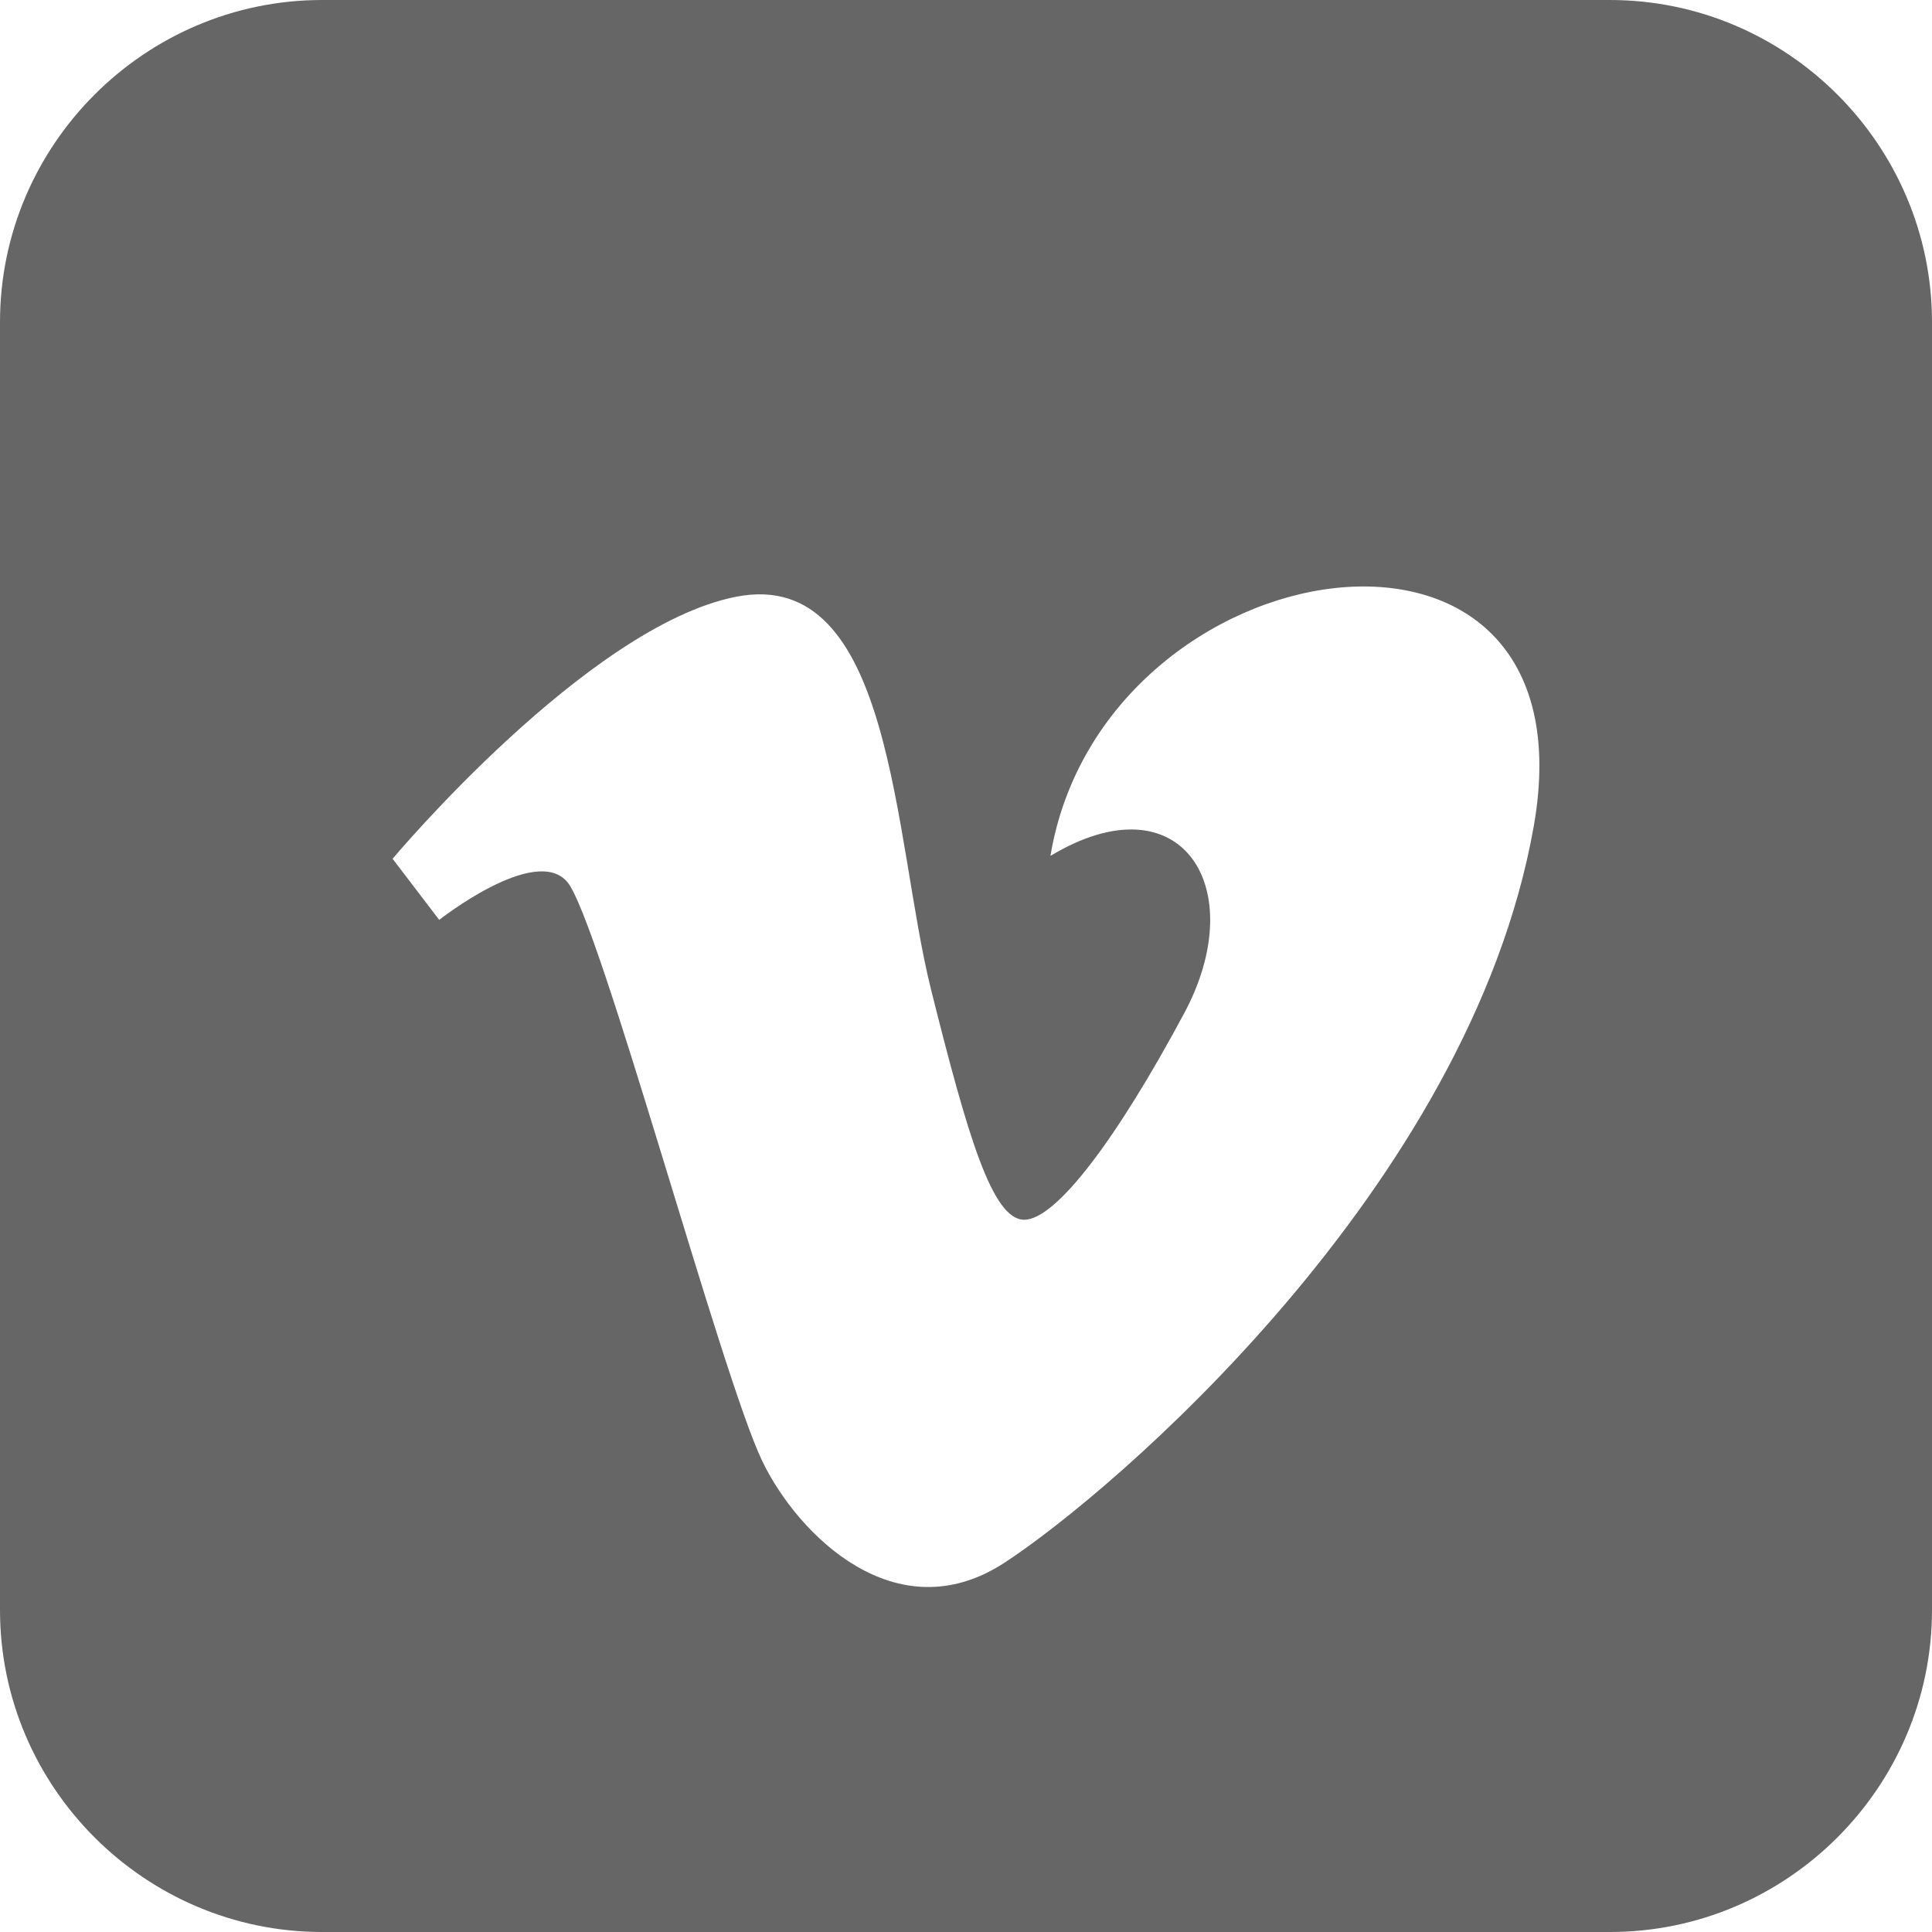 <?xml version="1.0" encoding="utf-8"?> <!-- Generator: IcoMoon.io --> <!DOCTYPE svg PUBLIC "-//W3C//DTD SVG 1.1//EN" "http://www.w3.org/Graphics/SVG/1.1/DTD/svg11.dtd"> <svg width="24" height="24" viewBox="0 0 24 24" xmlns="http://www.w3.org/2000/svg" xmlns:xlink="http://www.w3.org/1999/xlink" fill="#666666"><g><path d="M 19.999,0L 4.001,0 C 1.8,0,0,1.8,0,4.001l0,15.999 C0,22.201, 1.8,24, 4.001,24l 15.999,0 C 22.2,24, 24,22.201, 24,19.999L 24,4.001 C 24,1.8, 22.2,0, 19.999,0z M 19.052,10.269 c-0.796,4.483-5.243,8.28-6.581,9.148c-1.338,0.867-2.558-0.347-3.001-1.265 c-0.507-1.048-2.025-6.725-2.423-7.196c-0.398-0.47-1.591,0.471-1.591,0.471l-0.579-0.759 c0,0, 2.423-2.893, 4.267-3.255c 1.955-0.384, 1.952,3.002, 2.422,4.881c 0.455,1.818, 0.76,2.858, 1.157,2.858 c 0.398,0, 1.157-1.014, 1.989-2.568c 0.833-1.556-0.036-2.93-1.663-1.952C 13.7,6.725, 19.847,5.786, 19.052,10.269z"></path></g></svg>